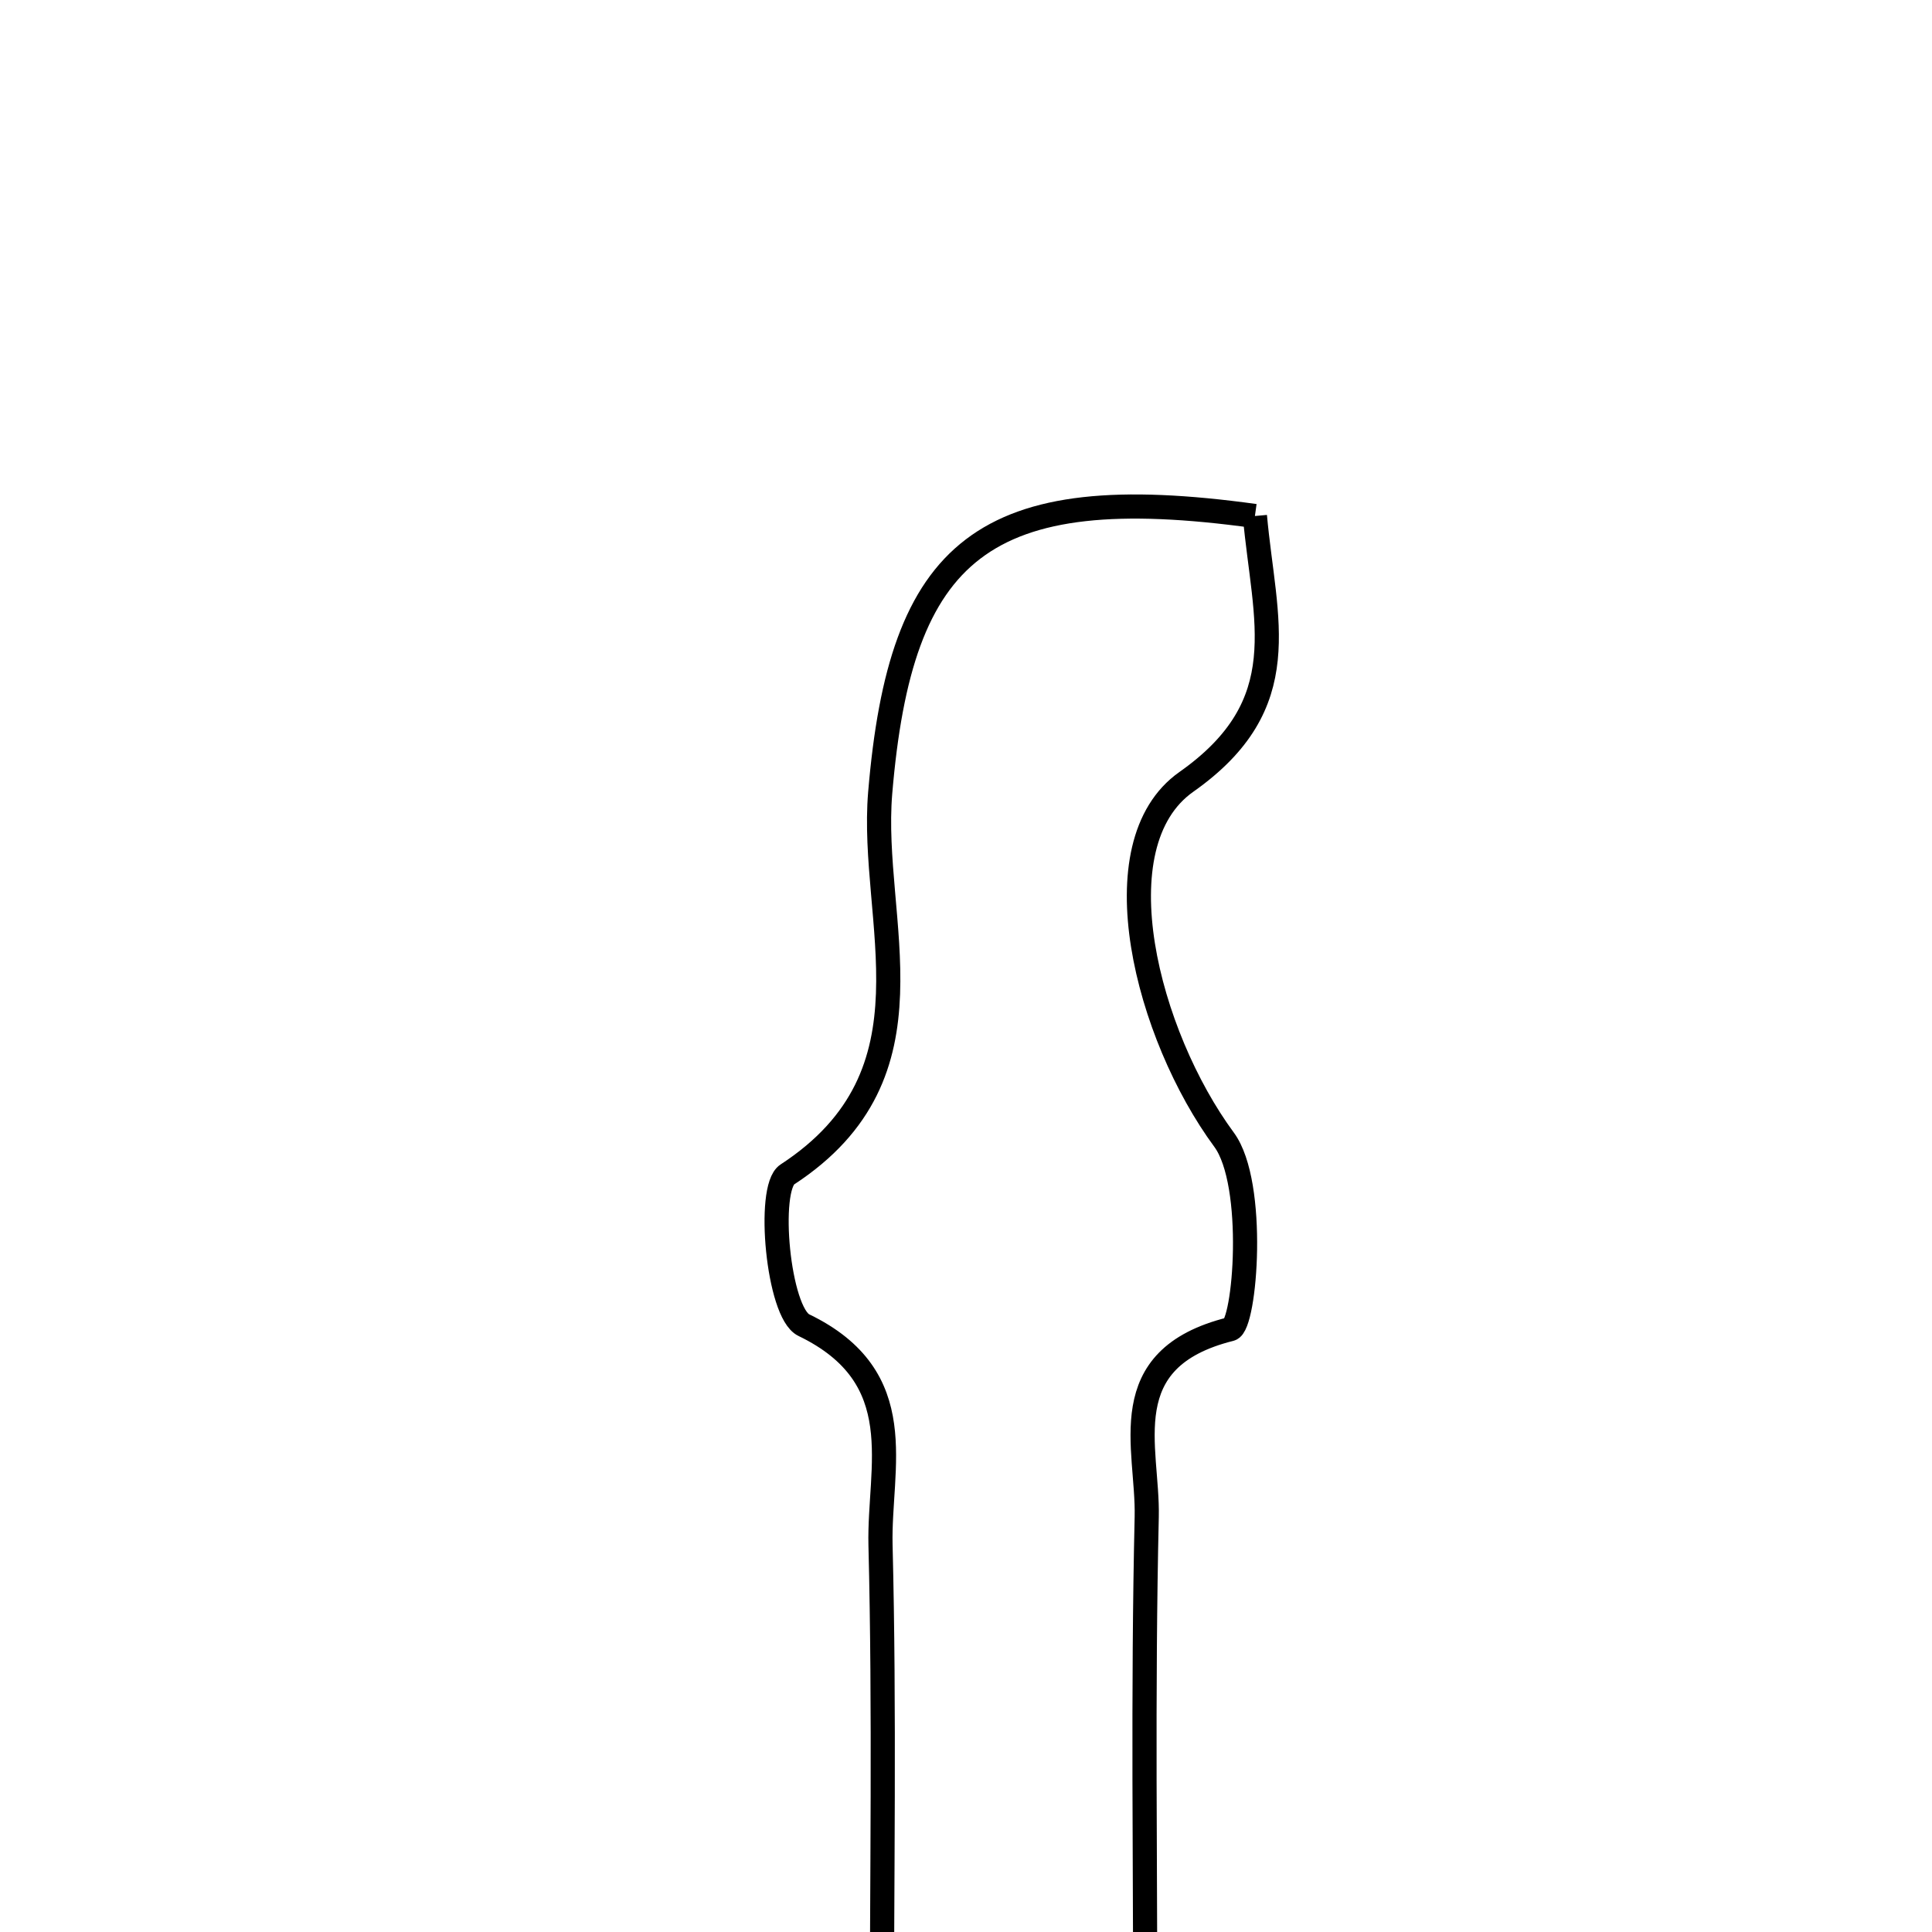 <svg xmlns="http://www.w3.org/2000/svg" viewBox="0.0 0.0 24.0 24.0" height="200px" width="200px"><path fill="none" stroke="black" stroke-width=".3" stroke-opacity="1.0"  filling="0" d="M15.589 6.41 C15.707 7.715 16.113 8.744 14.737 9.713 C13.632 10.492 14.25 12.861 15.206 14.158 C15.61 14.706 15.469 16.465 15.285 16.511 C13.811 16.879 14.264 17.981 14.245 18.842 C14.195 21.013 14.228 23.185 14.228 25.492 C13.091 25.492 12.181 25.492 10.954 25.492 C10.954 23.339 10.99 21.265 10.938 19.193 C10.915 18.223 11.332 17.111 9.985 16.461 C9.665 16.306 9.523 14.759 9.78 14.59 C11.711 13.33 10.801 11.445 10.934 9.85 C11.188 6.826 12.205 5.942 15.589 6.41"></path></svg>